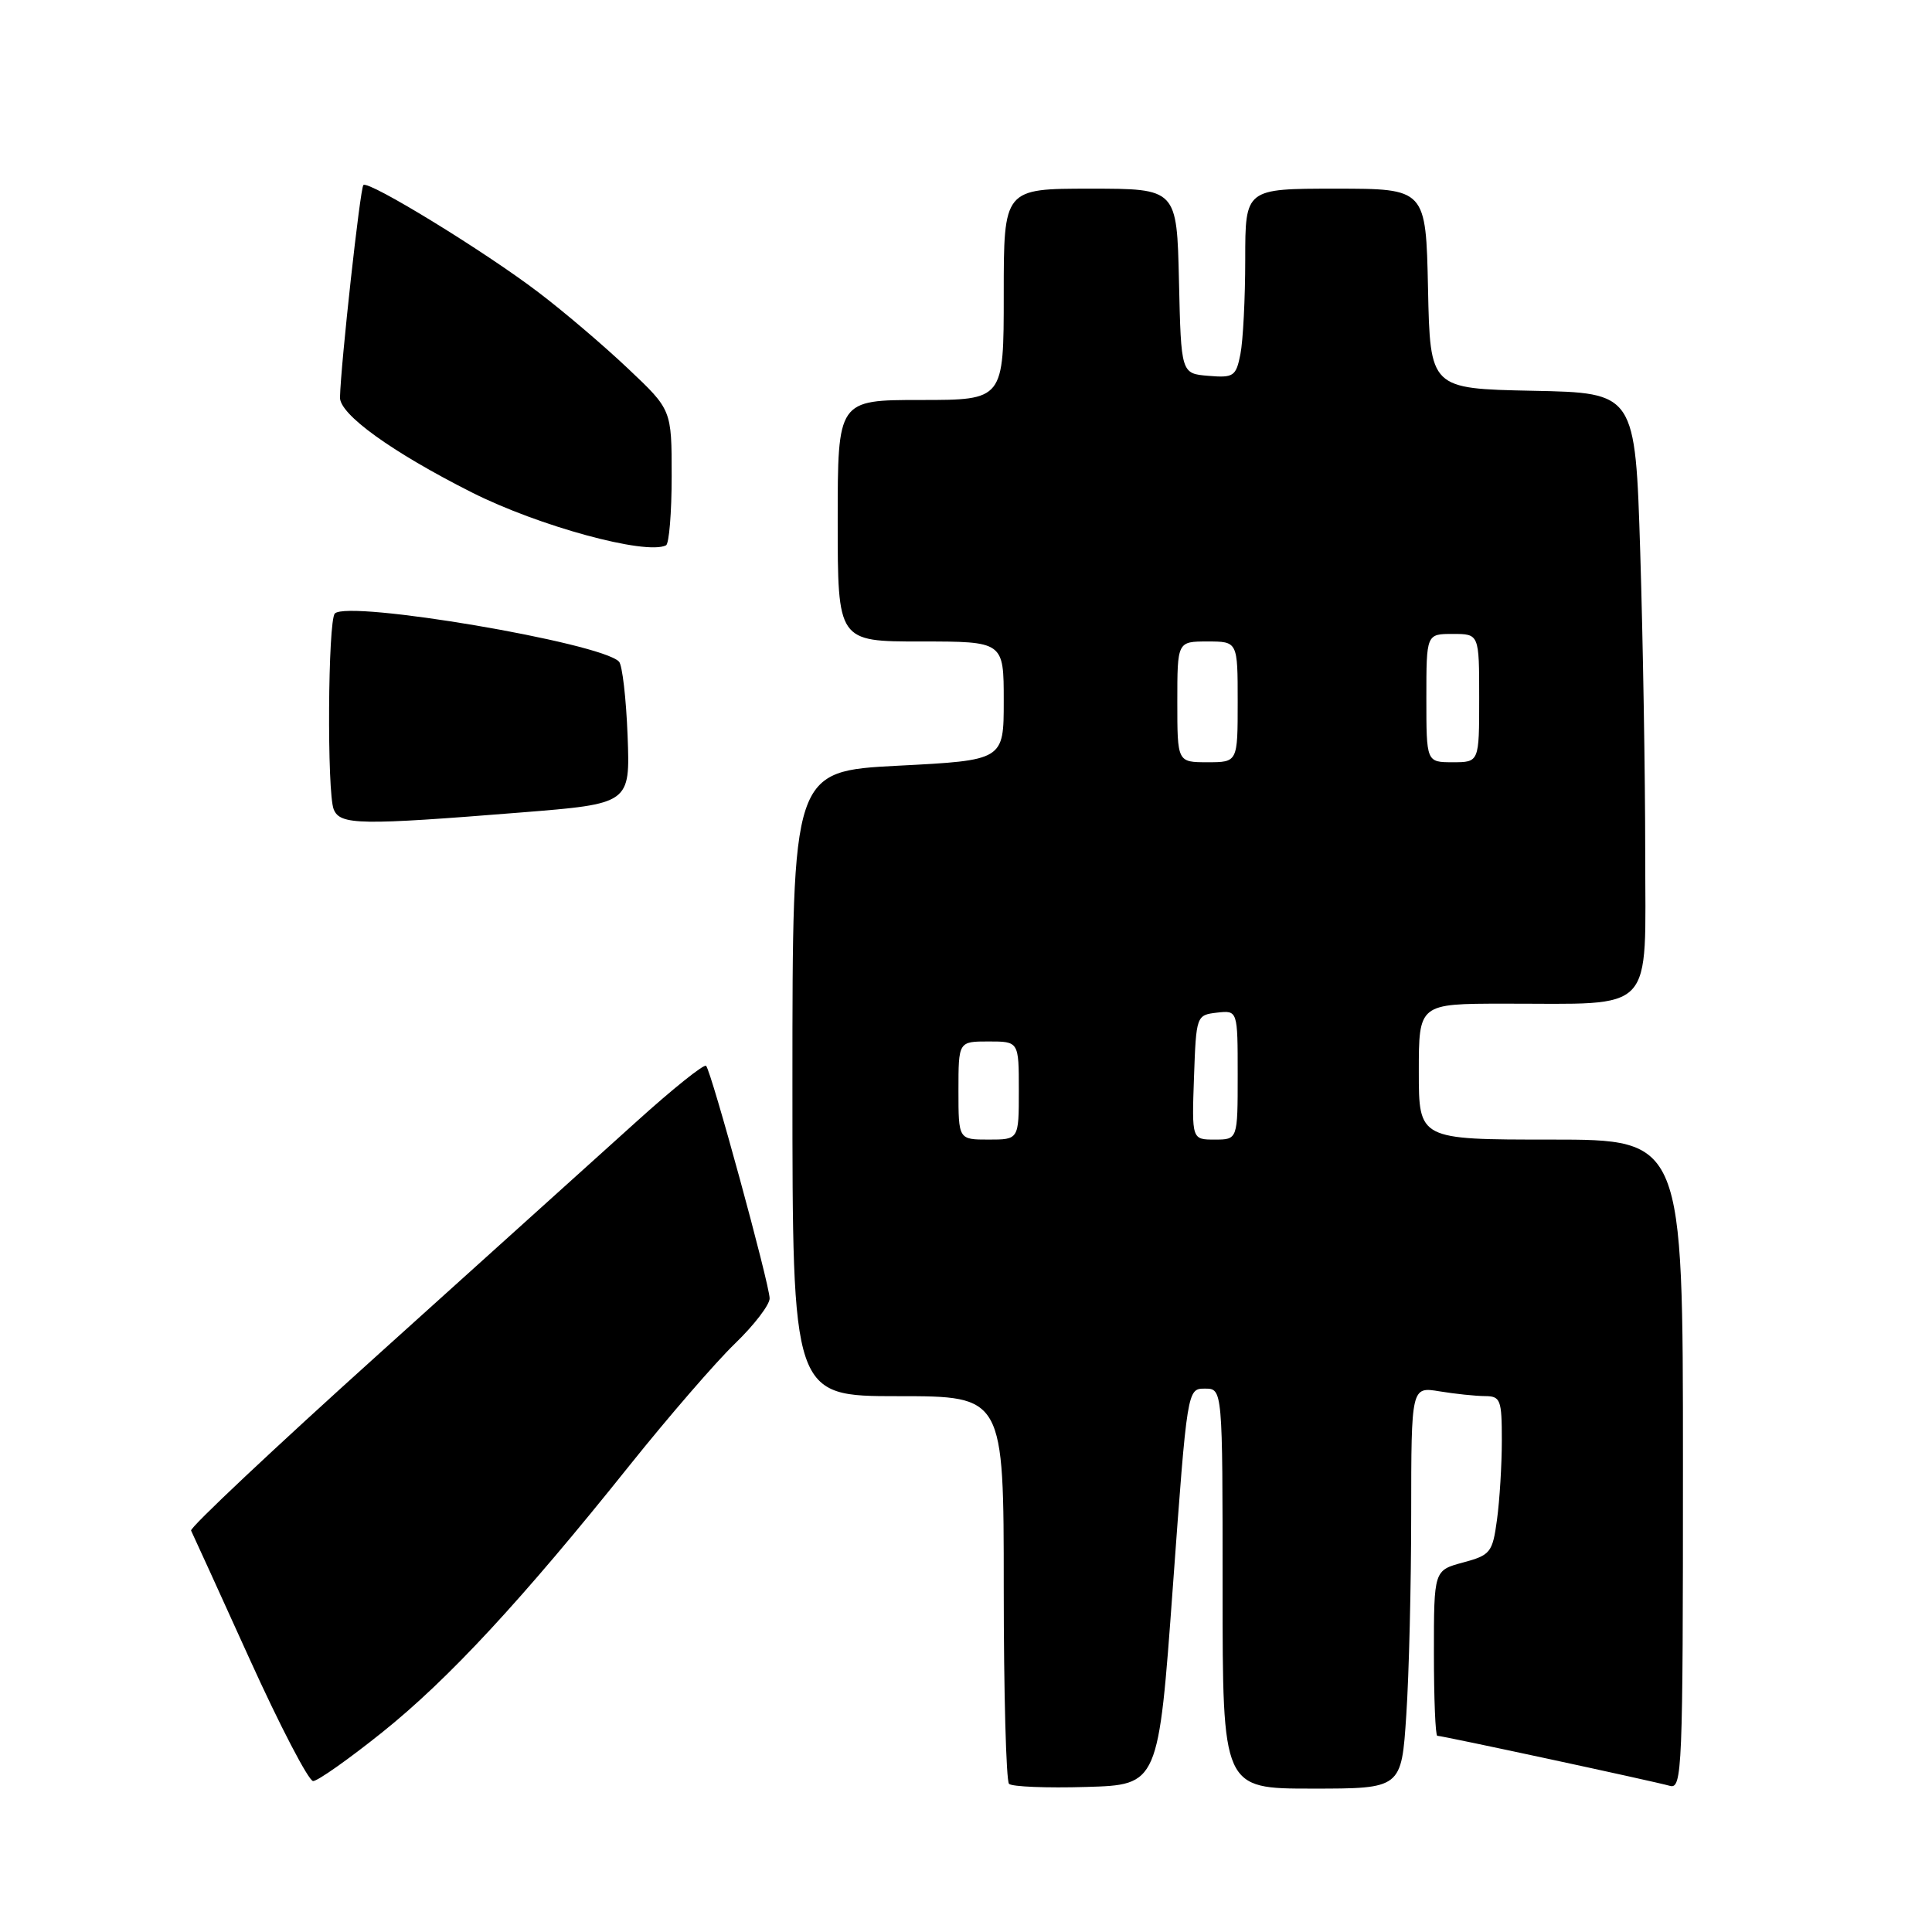 <?xml version="1.0" encoding="UTF-8" standalone="no"?>
<!DOCTYPE svg PUBLIC "-//W3C//DTD SVG 1.1//EN" "http://www.w3.org/Graphics/SVG/1.1/DTD/svg11.dtd" >
<svg xmlns="http://www.w3.org/2000/svg" xmlns:xlink="http://www.w3.org/1999/xlink" version="1.1" viewBox="0 0 256 256">
 <g >
 <path fill="currentColor"
d=" M 155.41 210.25 C 157.32 184.00 157.32 184.00 159.66 184.00 C 162.00 184.00 162.00 184.00 162.00 210.50 C 162.00 237.00 162.00 237.00 173.85 237.00 C 185.70 237.00 185.70 237.00 186.34 227.25 C 186.70 221.89 186.99 209.90 186.99 200.62 C 187.00 183.74 187.00 183.74 190.75 184.36 C 192.81 184.70 195.51 184.98 196.75 184.99 C 198.83 185.00 199.00 185.45 199.00 190.86 C 199.00 194.08 198.71 198.81 198.36 201.36 C 197.77 205.72 197.50 206.06 193.86 207.04 C 190.00 208.08 190.00 208.08 190.00 219.04 C 190.00 225.07 190.20 230.00 190.45 230.00 C 191.13 230.00 219.23 236.05 221.25 236.63 C 222.90 237.11 223.00 234.61 223.00 194.07 C 223.00 151.00 223.00 151.00 205.50 151.00 C 188.00 151.00 188.00 151.00 188.00 142.00 C 188.00 133.00 188.00 133.00 199.25 132.99 C 219.58 132.97 218.00 134.65 218.00 113.03 C 218.00 102.74 217.70 84.81 217.34 73.19 C 216.68 52.05 216.68 52.05 203.09 51.78 C 189.50 51.50 189.50 51.50 189.22 38.25 C 188.94 25.00 188.94 25.00 176.97 25.00 C 165.00 25.00 165.00 25.00 165.00 34.37 C 165.00 39.53 164.71 45.18 164.36 46.93 C 163.78 49.87 163.46 50.08 160.11 49.80 C 156.50 49.50 156.50 49.50 156.22 37.25 C 155.94 25.00 155.94 25.00 144.47 25.00 C 133.00 25.00 133.00 25.00 133.00 39.00 C 133.00 53.00 133.00 53.00 122.00 53.00 C 111.00 53.00 111.00 53.00 111.00 69.00 C 111.00 85.00 111.00 85.00 122.00 85.00 C 133.00 85.00 133.00 85.00 133.00 92.87 C 133.00 100.74 133.00 100.74 119.00 101.46 C 105.00 102.19 105.00 102.19 105.00 143.59 C 105.00 185.00 105.00 185.00 119.00 185.00 C 133.00 185.00 133.00 185.00 133.00 210.33 C 133.00 224.27 133.32 235.98 133.70 236.37 C 134.09 236.75 138.70 236.94 143.95 236.78 C 153.50 236.50 153.50 236.50 155.41 210.25 Z  M 50.61 229.57 C 59.40 222.54 69.16 212.01 83.47 194.11 C 88.58 187.73 94.84 180.49 97.38 178.04 C 99.92 175.59 101.99 172.89 101.98 172.04 C 101.96 170.14 94.25 141.92 93.56 141.23 C 93.29 140.95 89.11 144.30 84.28 148.67 C 79.45 153.03 64.13 166.85 50.23 179.37 C 36.33 191.89 25.12 202.44 25.32 202.81 C 25.51 203.19 28.99 210.81 33.04 219.75 C 37.09 228.69 40.90 236.00 41.49 236.00 C 42.09 236.00 46.19 233.11 50.61 229.57 Z  M 69.00 107.66 C 83.50 106.50 83.50 106.50 83.16 97.50 C 82.97 92.55 82.46 88.12 82.02 87.67 C 79.64 85.16 46.17 79.49 44.37 81.29 C 43.45 82.22 43.31 105.04 44.22 107.25 C 45.07 109.33 47.68 109.37 69.00 107.66 Z  M 89.00 63.09 C 89.00 54.30 89.00 54.30 83.25 48.87 C 80.09 45.87 74.75 41.32 71.38 38.76 C 64.31 33.36 48.81 23.86 48.15 24.52 C 47.72 24.95 45.16 48.19 45.05 52.66 C 45.00 54.91 51.89 59.88 62.50 65.24 C 71.35 69.71 85.58 73.59 88.25 72.26 C 88.66 72.05 89.00 67.93 89.00 63.09 Z  M 127.00 144.50 C 127.00 138.00 127.00 138.00 131.00 138.00 C 135.00 138.00 135.00 138.00 135.00 144.50 C 135.00 151.00 135.00 151.00 131.00 151.00 C 127.00 151.00 127.00 151.00 127.00 144.50 Z  M 158.21 142.75 C 158.50 134.58 158.53 134.50 161.25 134.18 C 164.00 133.87 164.00 133.87 164.00 142.43 C 164.00 151.00 164.00 151.00 160.96 151.00 C 157.92 151.00 157.92 151.00 158.21 142.75 Z  M 156.00 93.00 C 156.00 85.00 156.00 85.00 160.00 85.00 C 164.00 85.00 164.00 85.00 164.00 93.00 C 164.00 101.00 164.00 101.00 160.00 101.00 C 156.00 101.00 156.00 101.00 156.00 93.00 Z  M 189.00 92.50 C 189.00 84.00 189.00 84.00 192.50 84.00 C 196.00 84.00 196.00 84.00 196.00 92.50 C 196.00 101.00 196.00 101.00 192.50 101.00 C 189.00 101.00 189.00 101.00 189.00 92.50 Z "/>
</g>
</svg>